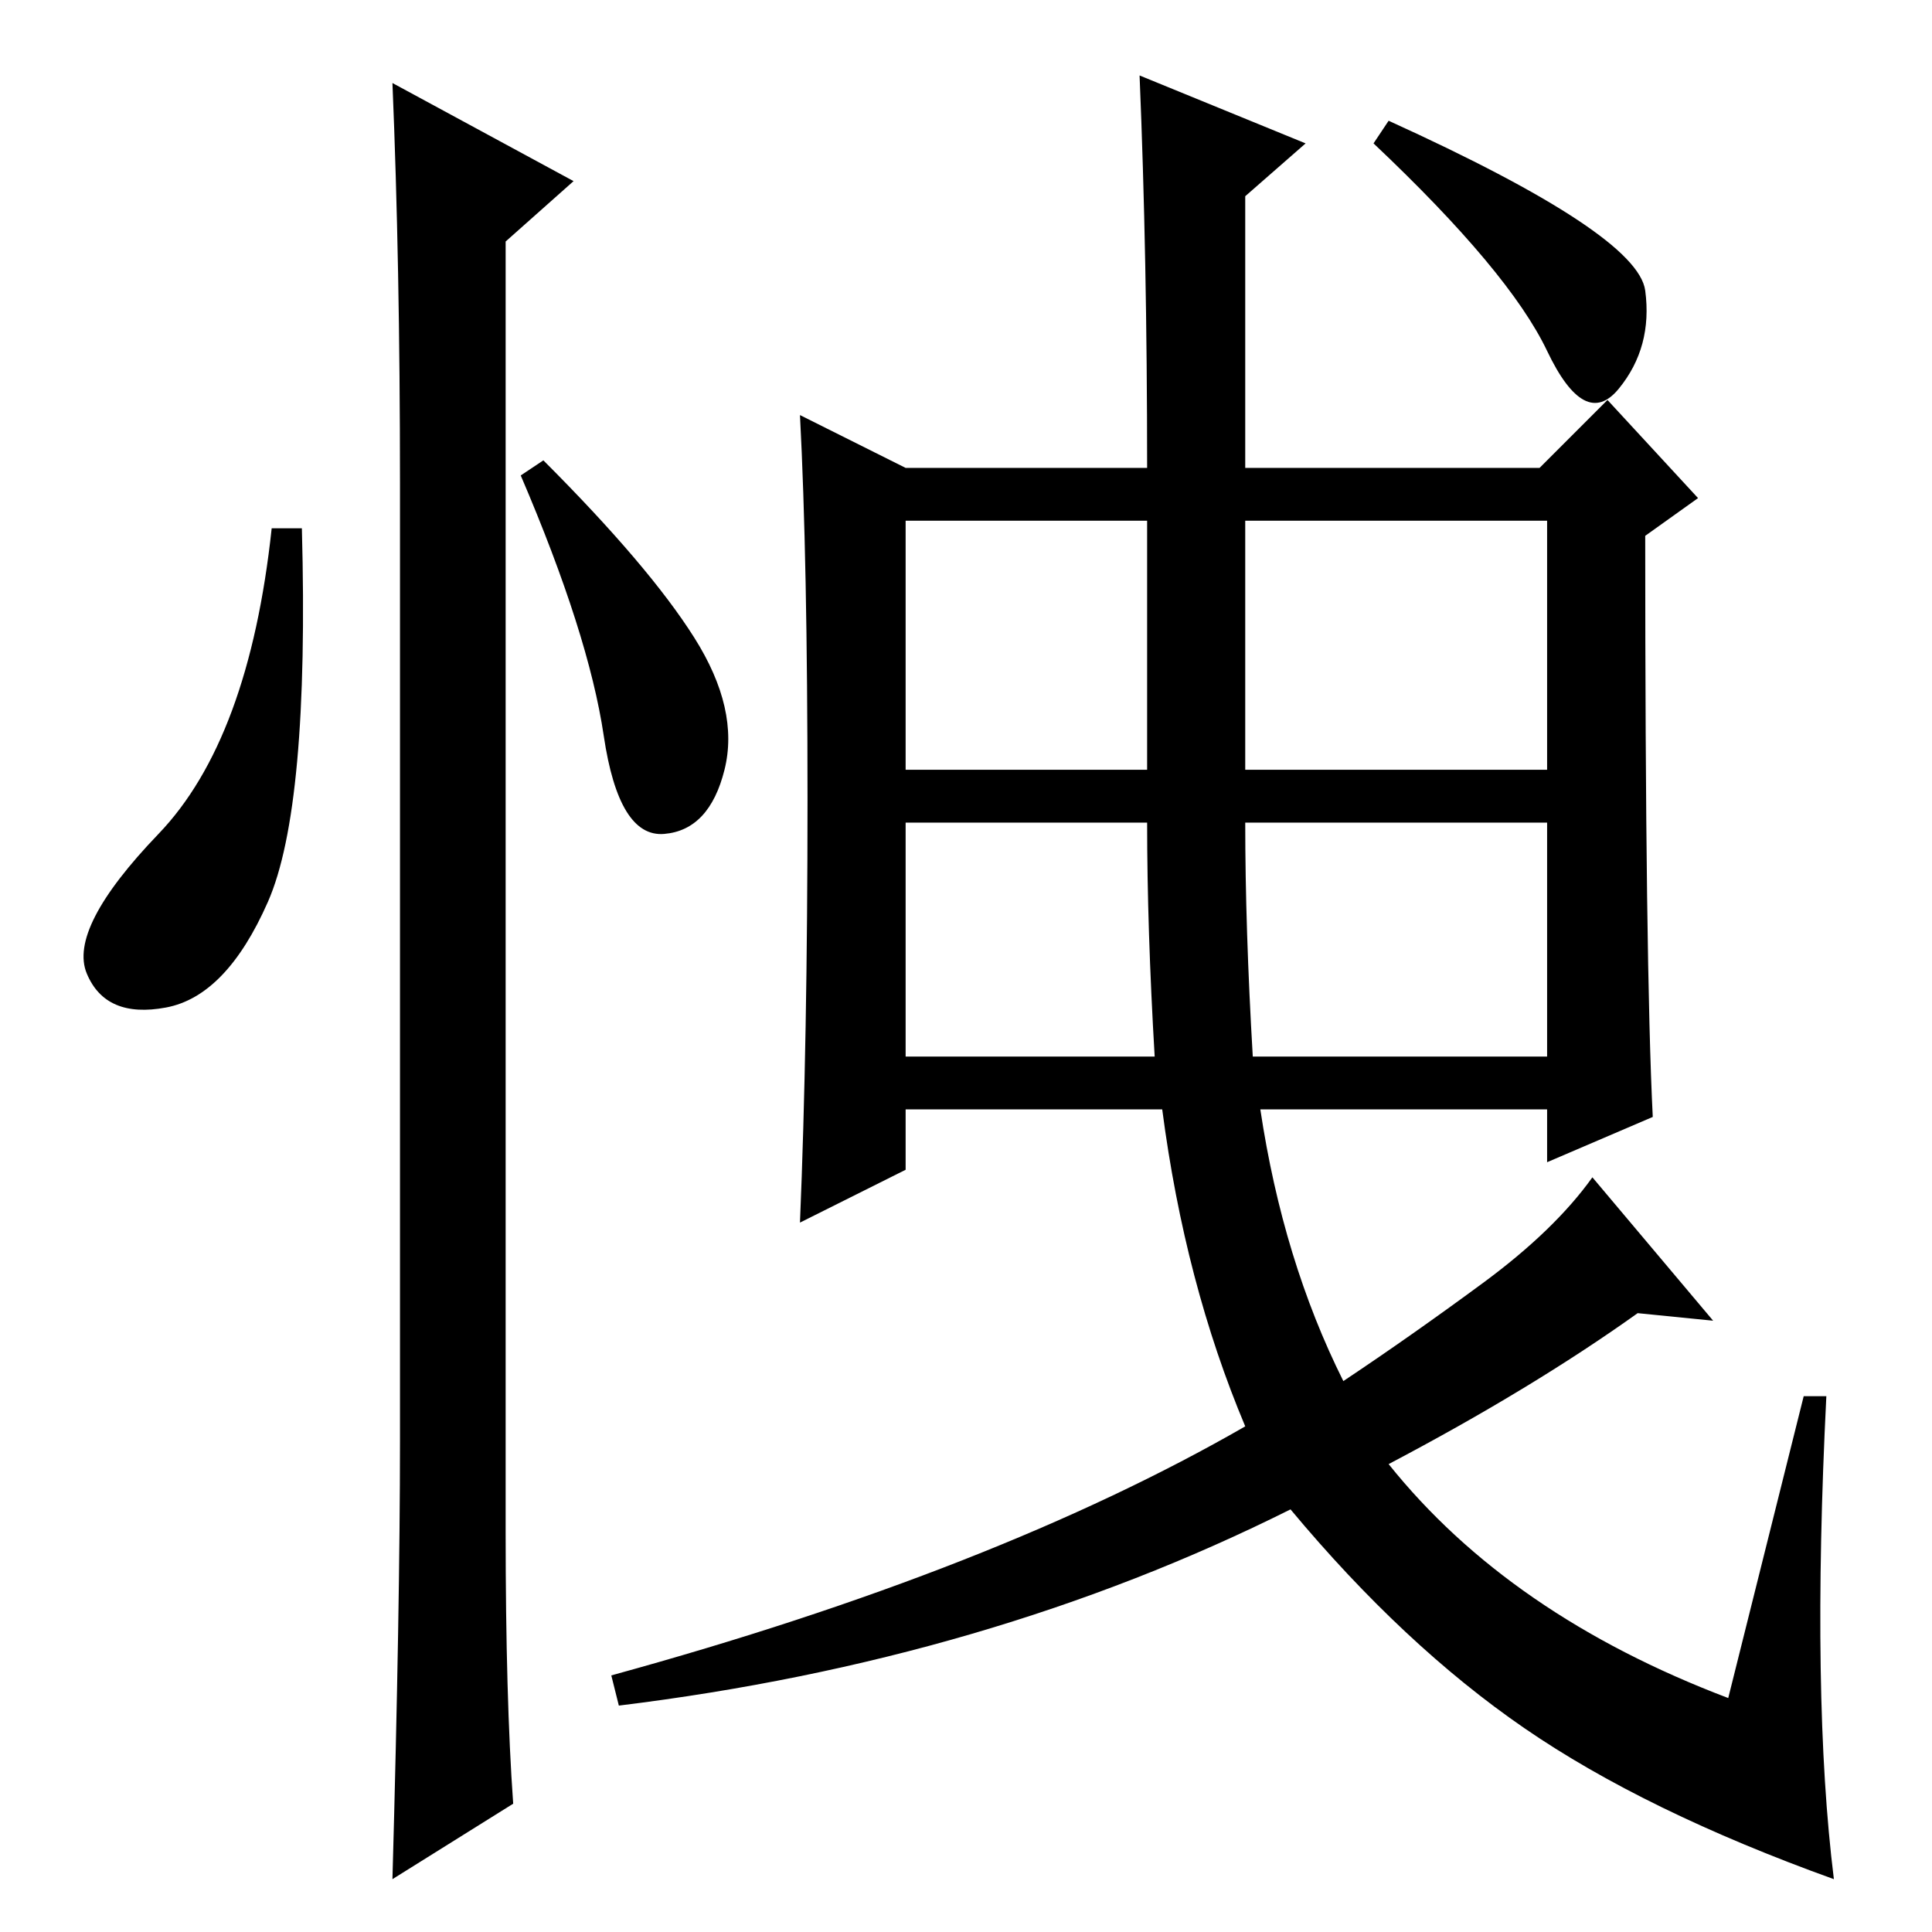 <?xml version="1.0" standalone="no"?>
<!DOCTYPE svg PUBLIC "-//W3C//DTD SVG 1.1//EN" "http://www.w3.org/Graphics/SVG/1.1/DTD/svg11.dtd" >
<svg xmlns="http://www.w3.org/2000/svg" xmlns:xlink="http://www.w3.org/1999/xlink" version="1.1" viewBox="0 -36 256 256">
  <g transform="matrix(1 0 0 -1 0 220)">
   <path fill="currentColor"
d="M219 108l-14 -6v7h-38q3 -20 11 -36q9 6 18.5 13t14.5 14l16 -19l-10 1q-14 -10 -33 -20q16 -20 45 -31l10 40h3q-2 -40 1 -64q-25 9 -41 20t-31 29q-40 -20 -89 -26l-1 4q51 14 84 33q-8 19 -11 42h-34v-8l-14 -7q1 24 1 56t-1 51l14 -7h32q0 28 -1 52l22 -9l-8 -7v-36
h39l9 9l12 -13l-7 -5q0 -57 1 -77zM120 154h32v33h-32v-33zM165 154h40v33h-40v-33zM166 116h39v31h-40q0 -14 1 -31zM120 116h33q-1 17 -1 31h-32v-31zM184 240q33 -15 34 -22.5t-3.5 -13t-9.5 5t-23 27.5zM35.5 136.5q-5.5 -12.5 -13.5 -14t-10.5 4.5t9.5 18.5t15 40.5h4
q1 -37 -4.5 -49.5zM52 245l24 -13l-9 -8v-171q0 -22 1 -36l-16 -10q1 36 1 58v127q0 29 -1 53zM92 171.5q6 -9.5 4 -17.5t-8 -8.5t-8 13t-11 34.5l3 2q14 -14 20 -23.5z" />
  </g>

</svg>
